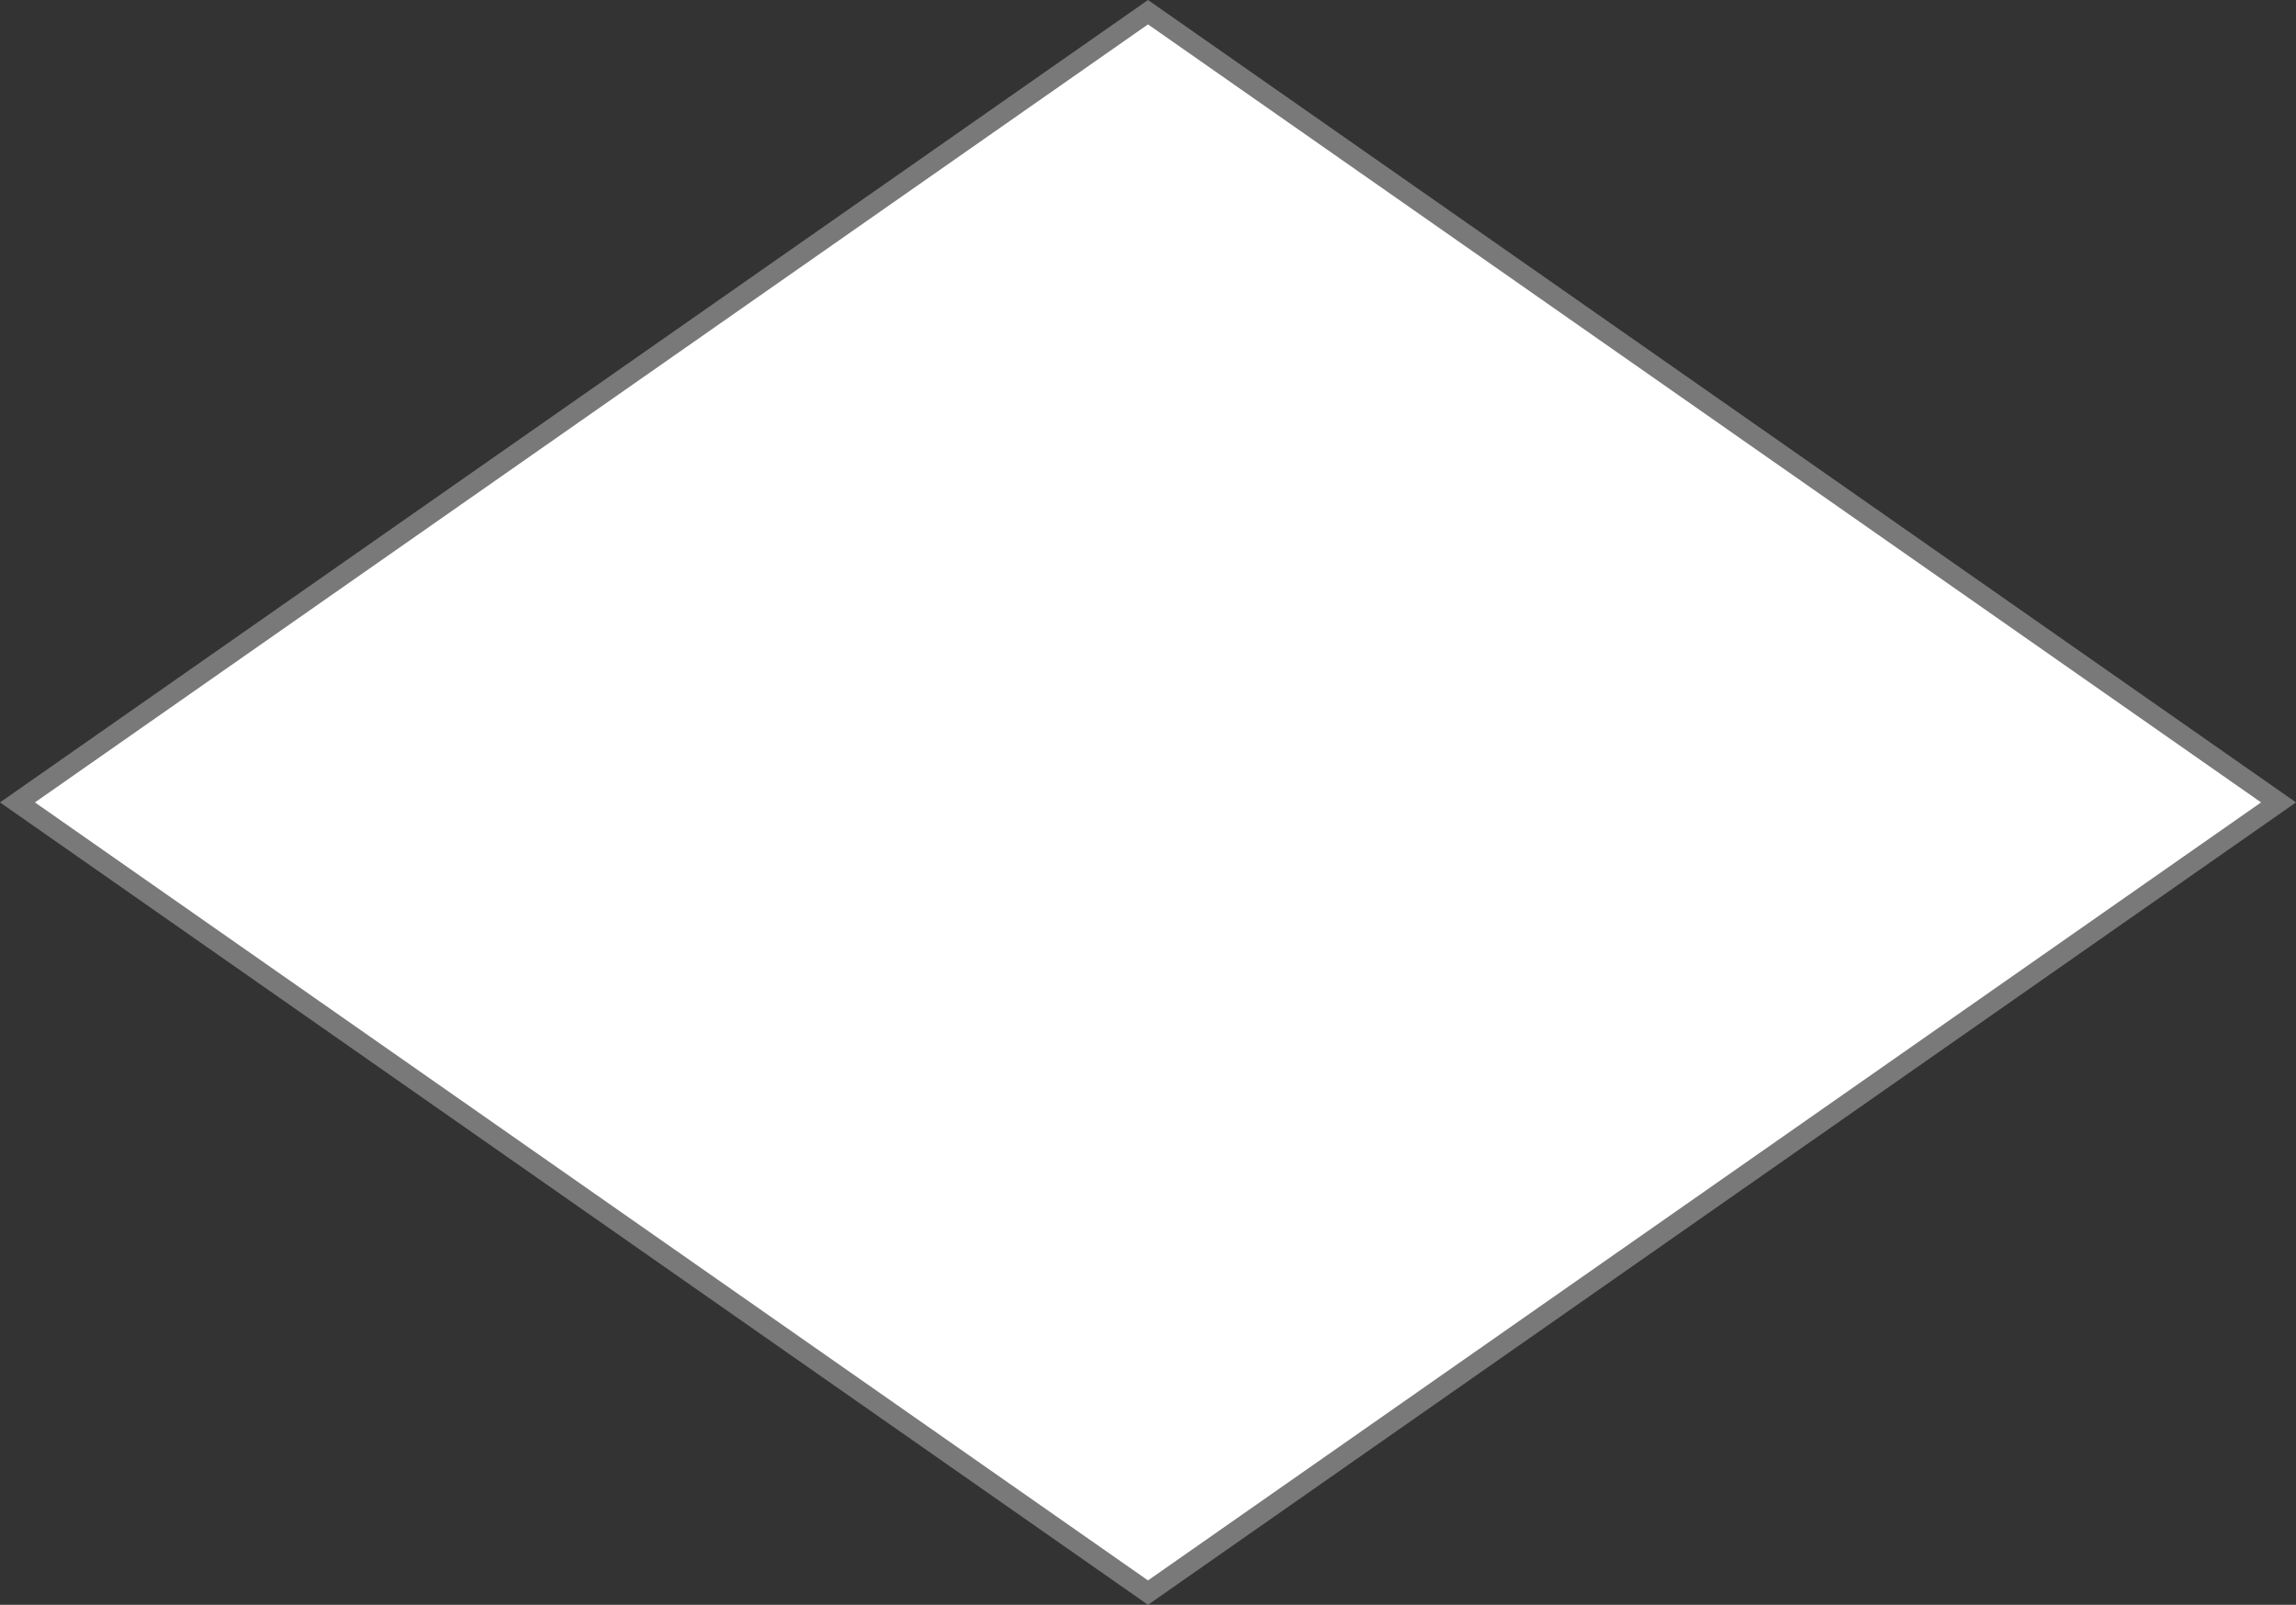 ﻿<?xml version="1.0" encoding="utf-8"?>
<svg version="1.1" xmlns:xlink="http://www.w3.org/1999/xlink" width="113px" height="79px" xmlns="http://www.w3.org/2000/svg">
  <rect width="100%" height="100%" fill="#333333" stroke="none"/>
  <g transform="matrix(1 0 0 1 -607 -172 )">
    <path d="M 663.5 250.399  L 607.859 211.5  L 663.5 172.601  L 719.141 211.5  L 663.5 250.399  Z " fill-rule="nonzero" fill="#ffffff" stroke="none" />
    <path d="M 663.5 251  L 607 211.5  L 663.5 172  L 720 211.5  L 663.5 251  Z M 608.719 211.5  L 663.5 249.799  L 718.281 211.5  L 663.5 173.201  L 608.719 211.5  Z " fill-rule="nonzero" fill="#797979" stroke="none" />
  </g>
</svg>